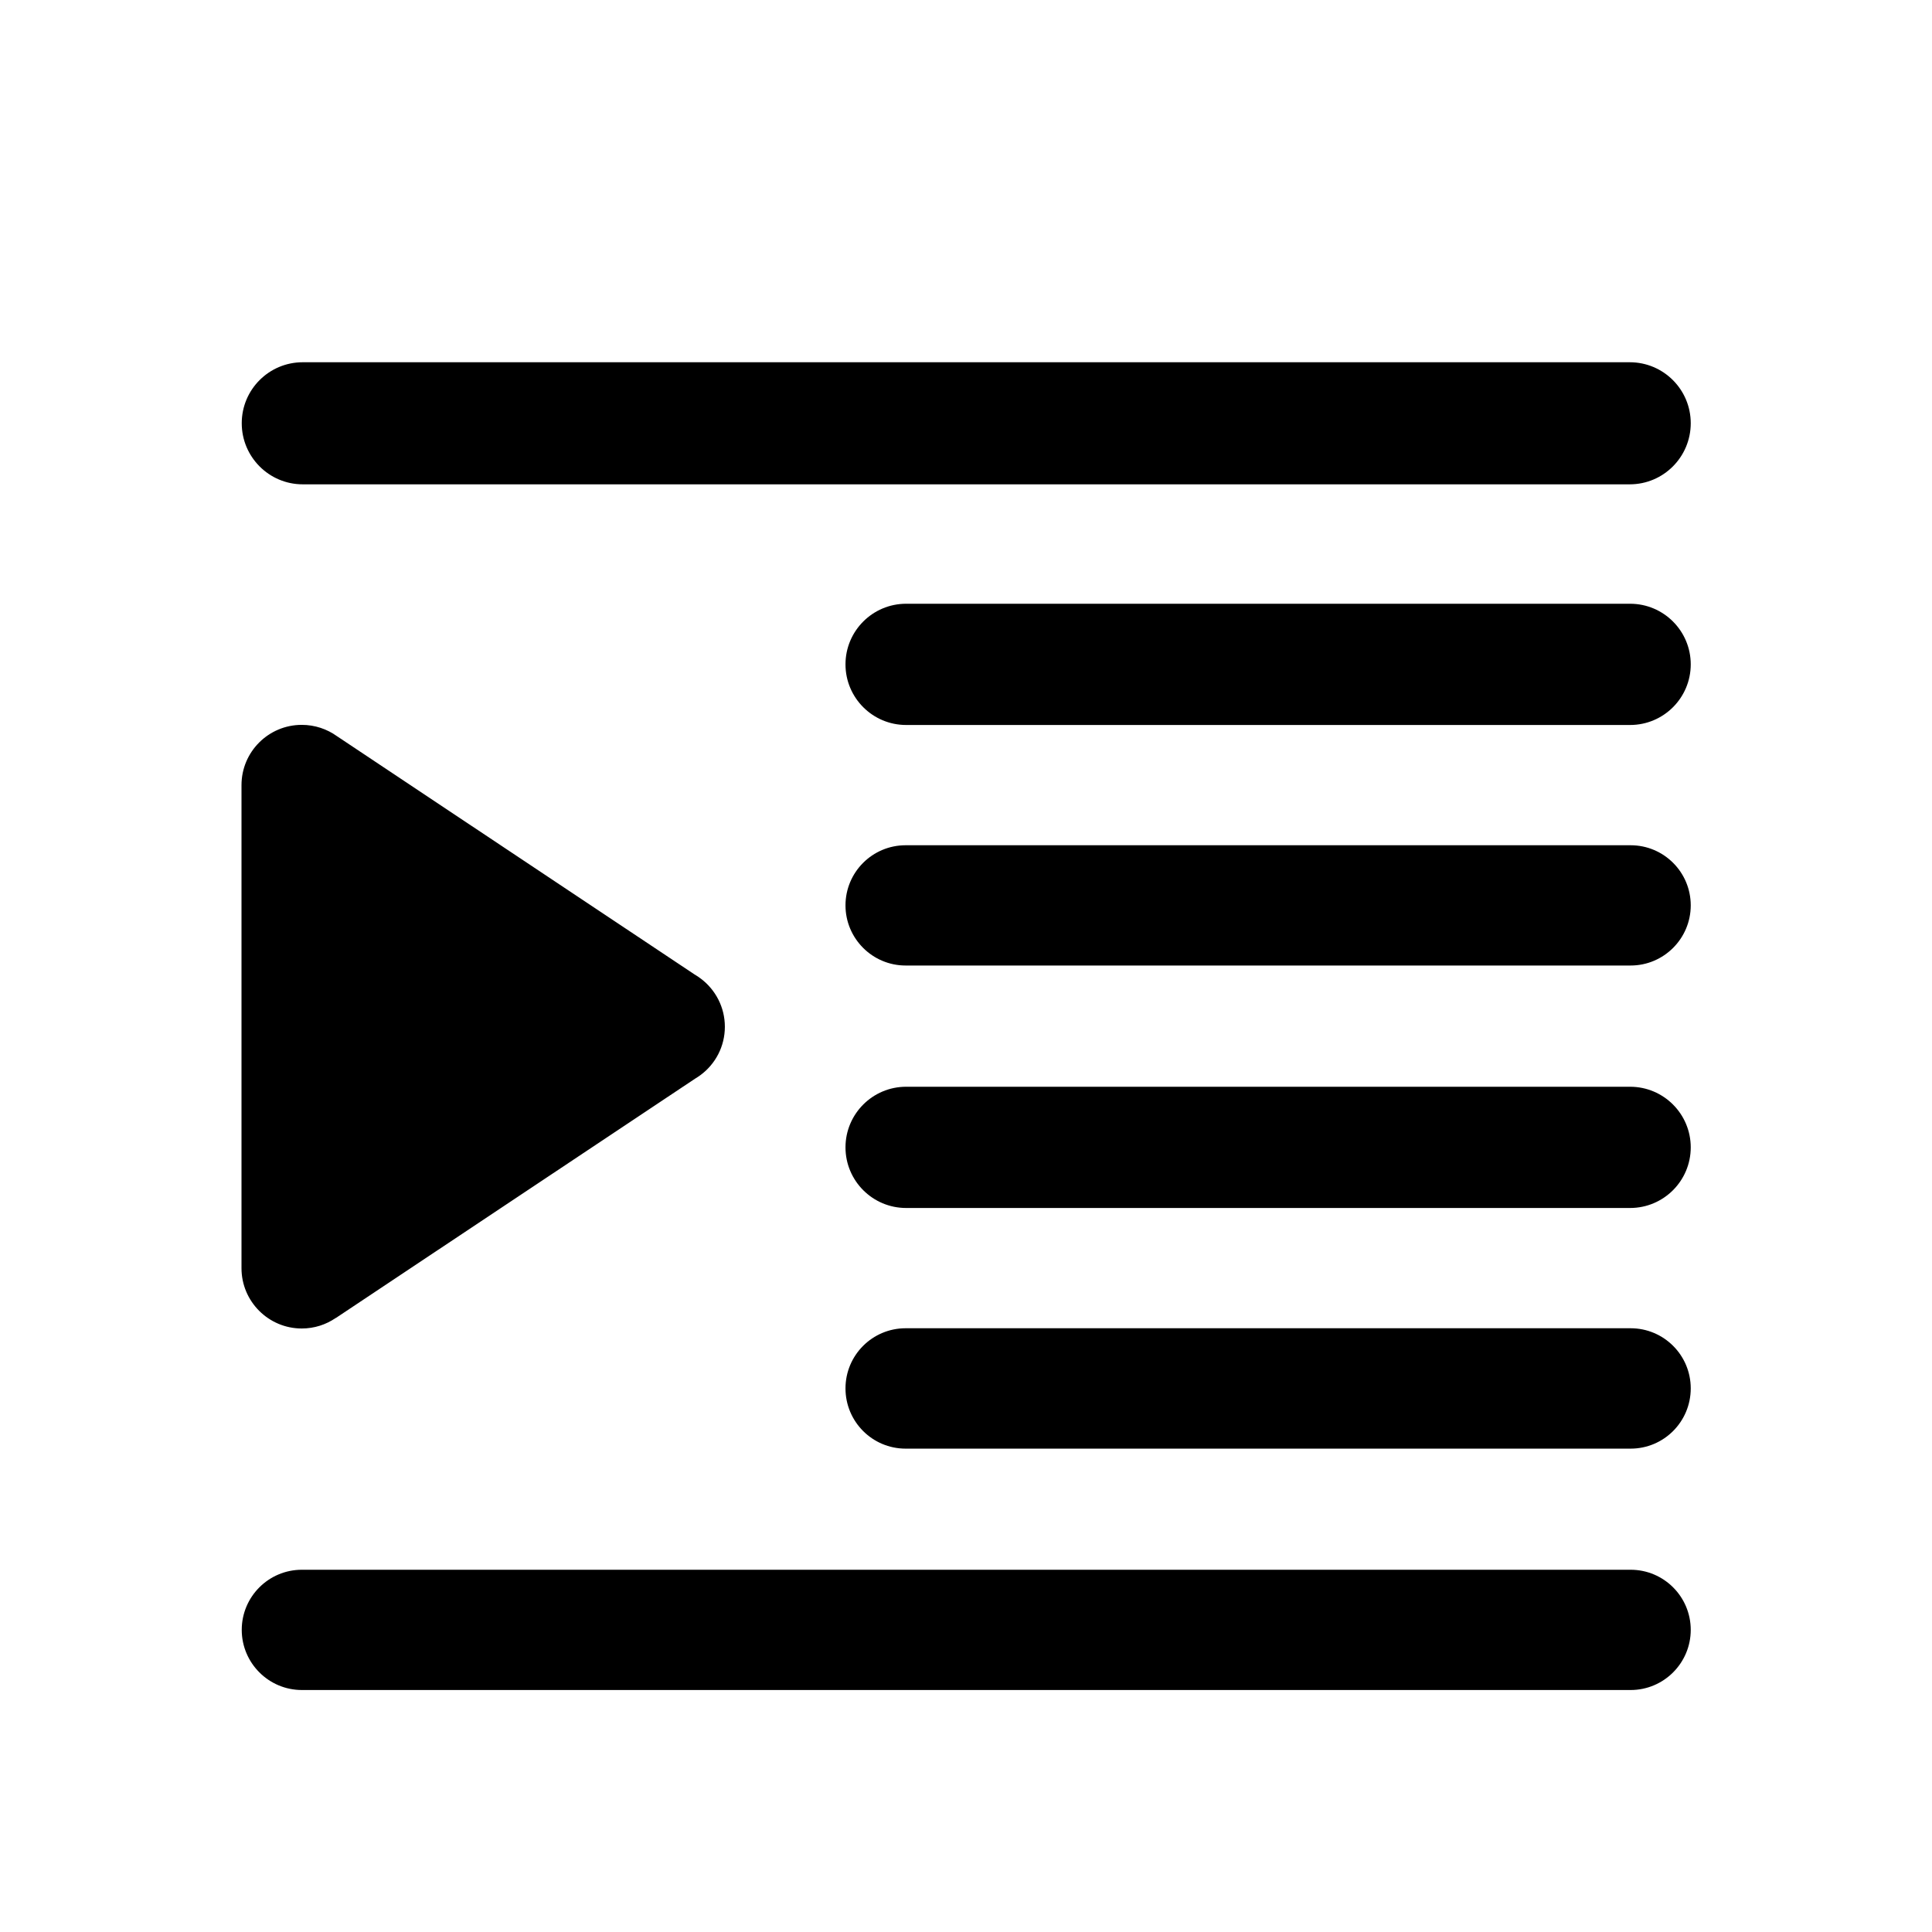 <svg xmlns="http://www.w3.org/2000/svg" xmlns:xlink="http://www.w3.org/1999/xlink" width="16" height="16" viewBox="0 0 16 16">
  <defs>
    <path id="wysiwyg-indent_increase-a" d="M13.504 13.996H2.5c-.275 0-.498-.224-.498-.498 0-.275.223-.498.498-.498h11.004c.275 0 .498.223.498.498 0 .274-.223.498-.498.498zm0-1.999H7.5c-.275 0-.498-.223-.498-.499 0-.275.223-.498.498-.498h6.004c.275 0 .498.223.498.498 0 .276-.223.499-.498.499zM2.78 10.915c-.08.055-.177.087-.281.087-.275 0-.499-.224-.499-.499V6.502c0-.276.224-.499.499-.499.109 0 .21.035.292.094L5.752 8.07c.019.011.037.023.055.037.119.091.196.235.196.396 0 .163-.078.308-.2.399-.015.011-.031.022-.048.032L2.78 10.916v-.001zm10.72-.911H7.504c-.277 0-.502-.225-.502-.502S7.227 9 7.504 9H13.5c.277 0 .502.225.502.502s-.225.502-.502.502zm.004-2.008H7.5c-.275 0-.498-.224-.498-.498 0-.275.223-.498.498-.498h6.004c.275 0 .498.223.498.498 0 .274-.223.498-.498.498zM13.5 6.004H7.504c-.277 0-.502-.225-.502-.502S7.227 5 7.504 5H13.5c.277 0 .502.225.502.502s-.225.502-.502.502zm-.003-1.993H2.507c-.279 0-.505-.227-.505-.506S2.228 3 2.507 3h10.99c.279 0 .505.226.505.505s-.226.506-.505.506z"/>
  </defs>
  <use xlink:href="#wysiwyg-indent_increase-a" fill-rule="evenodd"/>
</svg>
